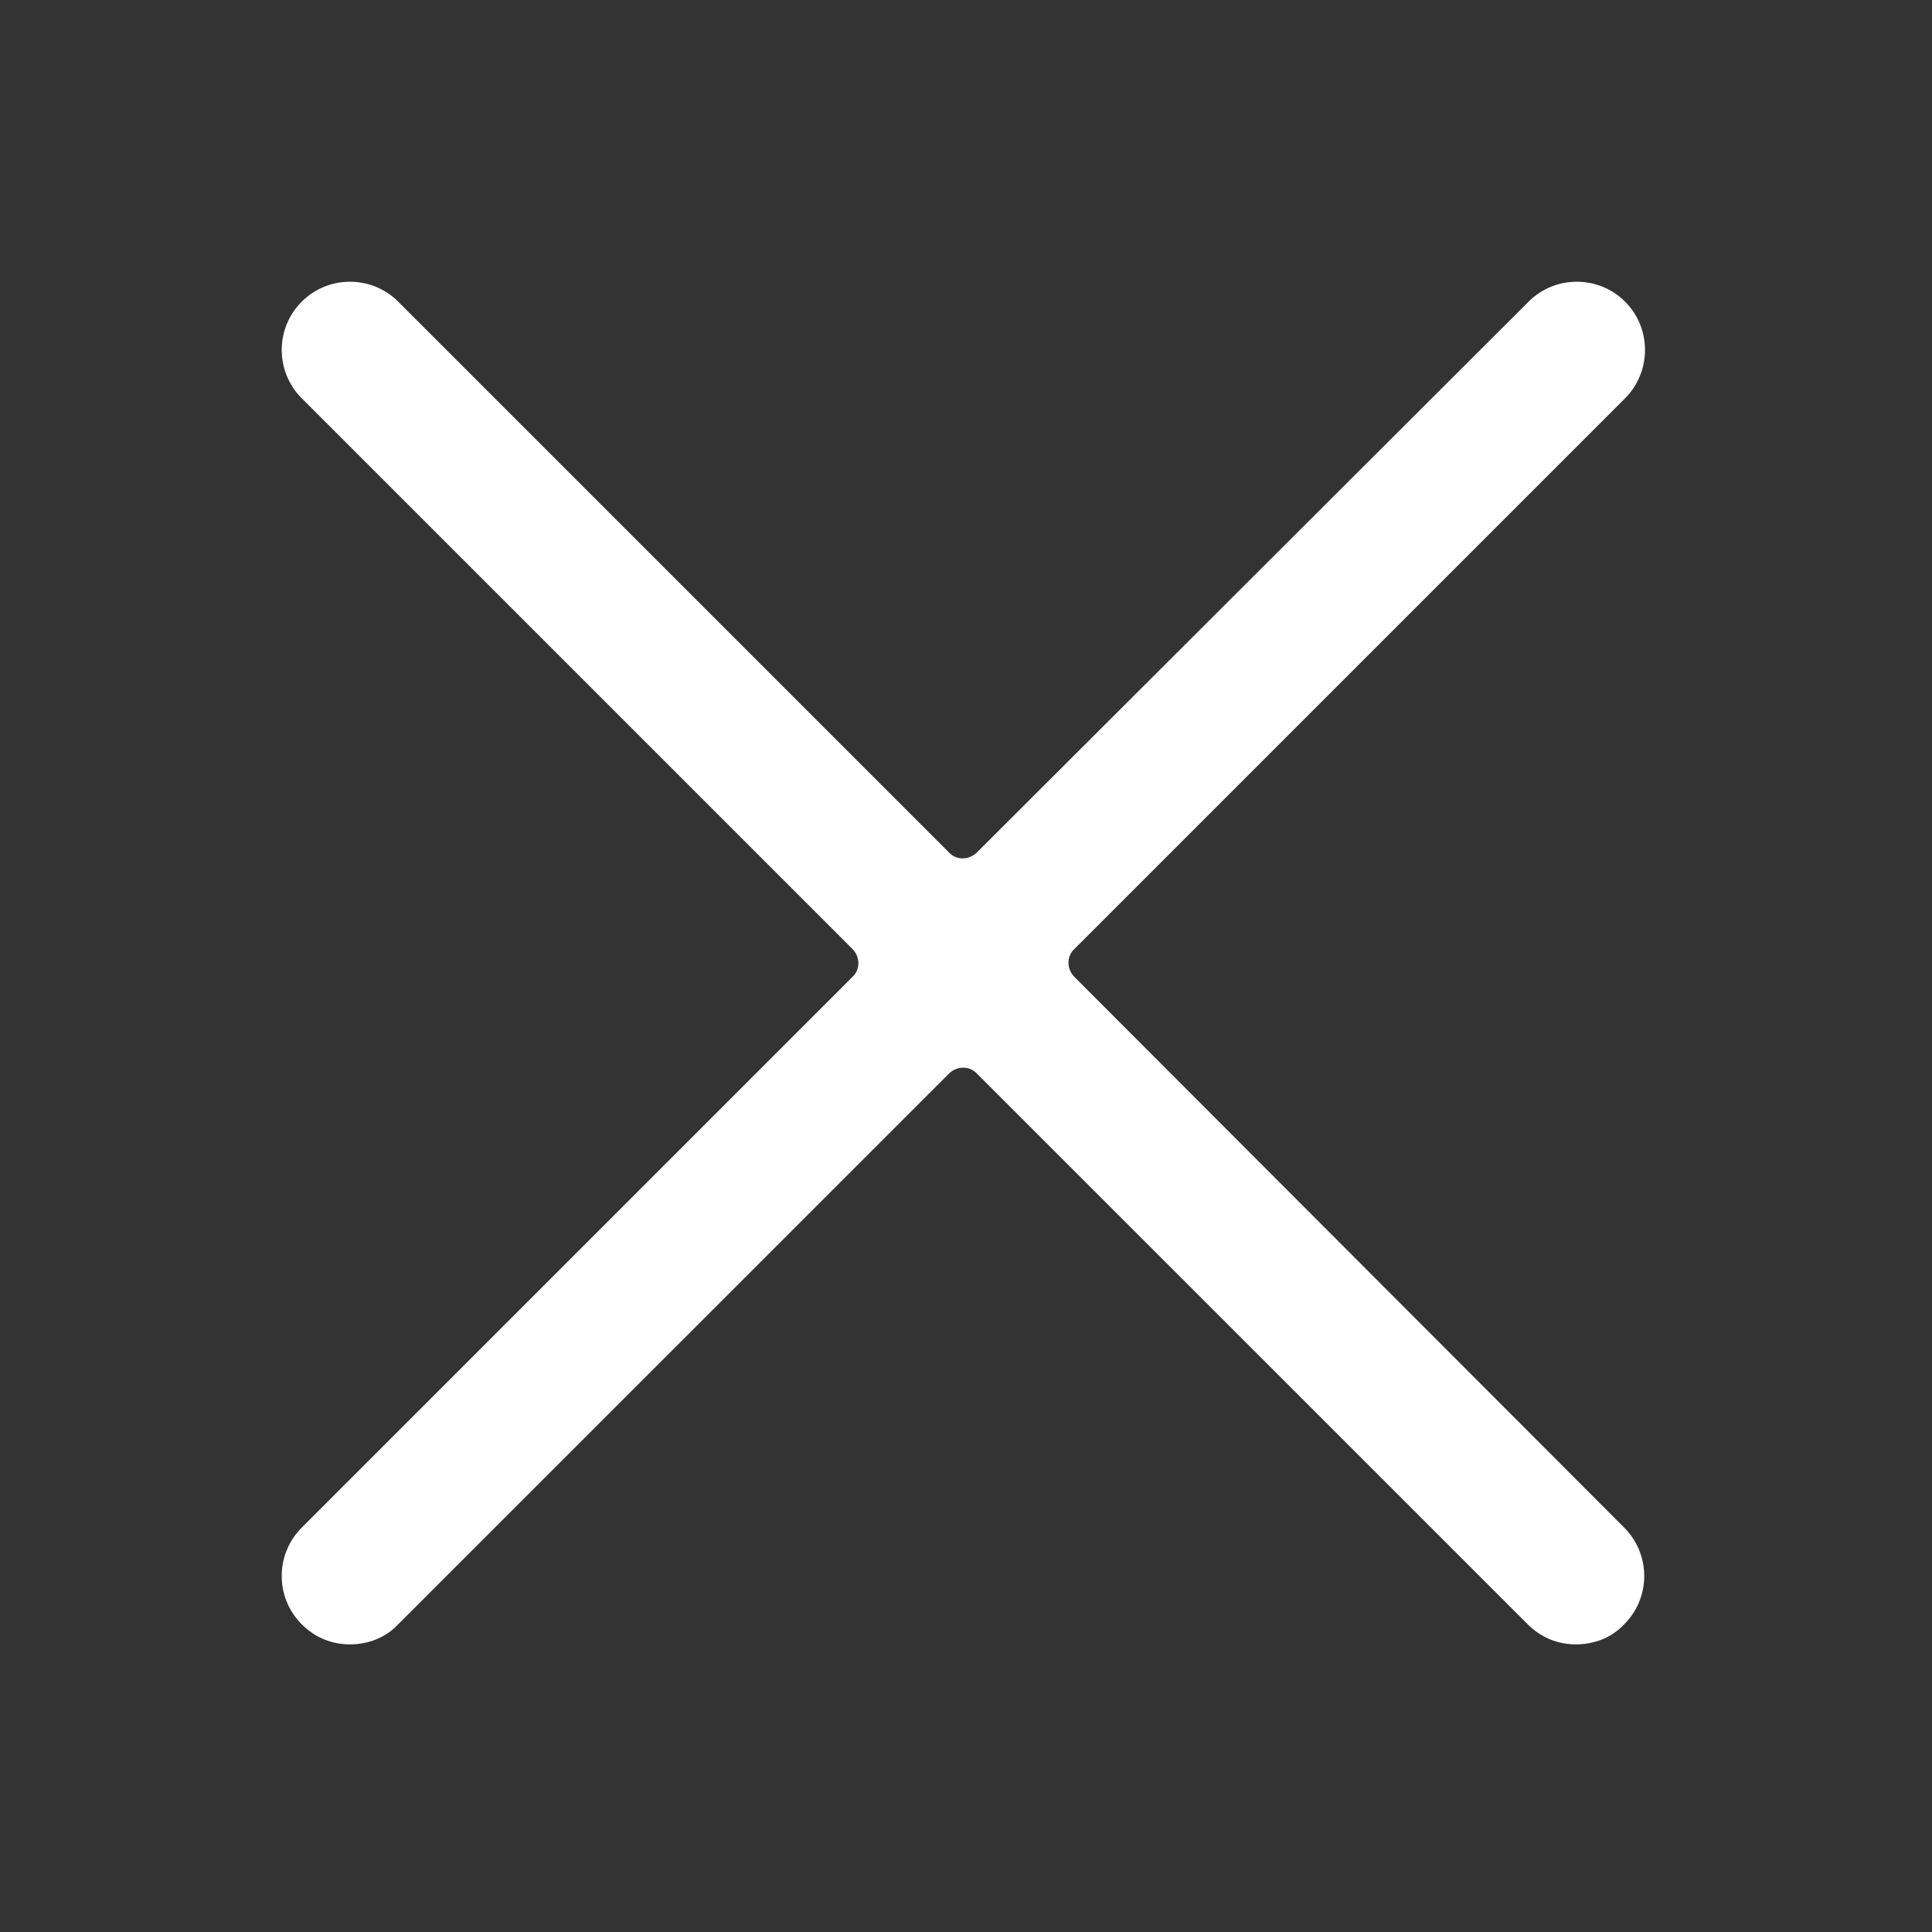 <svg width="24" height="24" viewBox="0 0 24 24" fill="none" xmlns="http://www.w3.org/2000/svg">
<rect x="0" y="0" width="24" height="24" fill="#333333" stroke="none"/>
<path d="M13.348 12.137C13.248 12.037 13.248 11.877 13.348 11.787L20.188 4.947C20.517 4.617 20.517 4.077 20.188 3.748C19.858 3.417 19.317 3.417 18.988 3.748L12.137 10.588C12.037 10.688 11.877 10.688 11.787 10.588L4.947 3.748C4.617 3.417 4.077 3.417 3.748 3.748C3.417 4.077 3.417 4.617 3.748 4.947L10.588 11.787C10.688 11.887 10.688 12.047 10.588 12.137L3.748 18.977C3.417 19.308 3.417 19.848 3.748 20.177C3.917 20.348 4.128 20.427 4.348 20.427C4.567 20.427 4.787 20.348 4.947 20.177L11.787 13.338C11.887 13.238 12.047 13.238 12.137 13.338L18.977 20.177C19.148 20.348 19.358 20.427 19.578 20.427C19.797 20.427 20.017 20.348 20.177 20.177C20.508 19.848 20.508 19.308 20.177 18.977L13.348 12.137Z" fill="white"/>
</svg>
